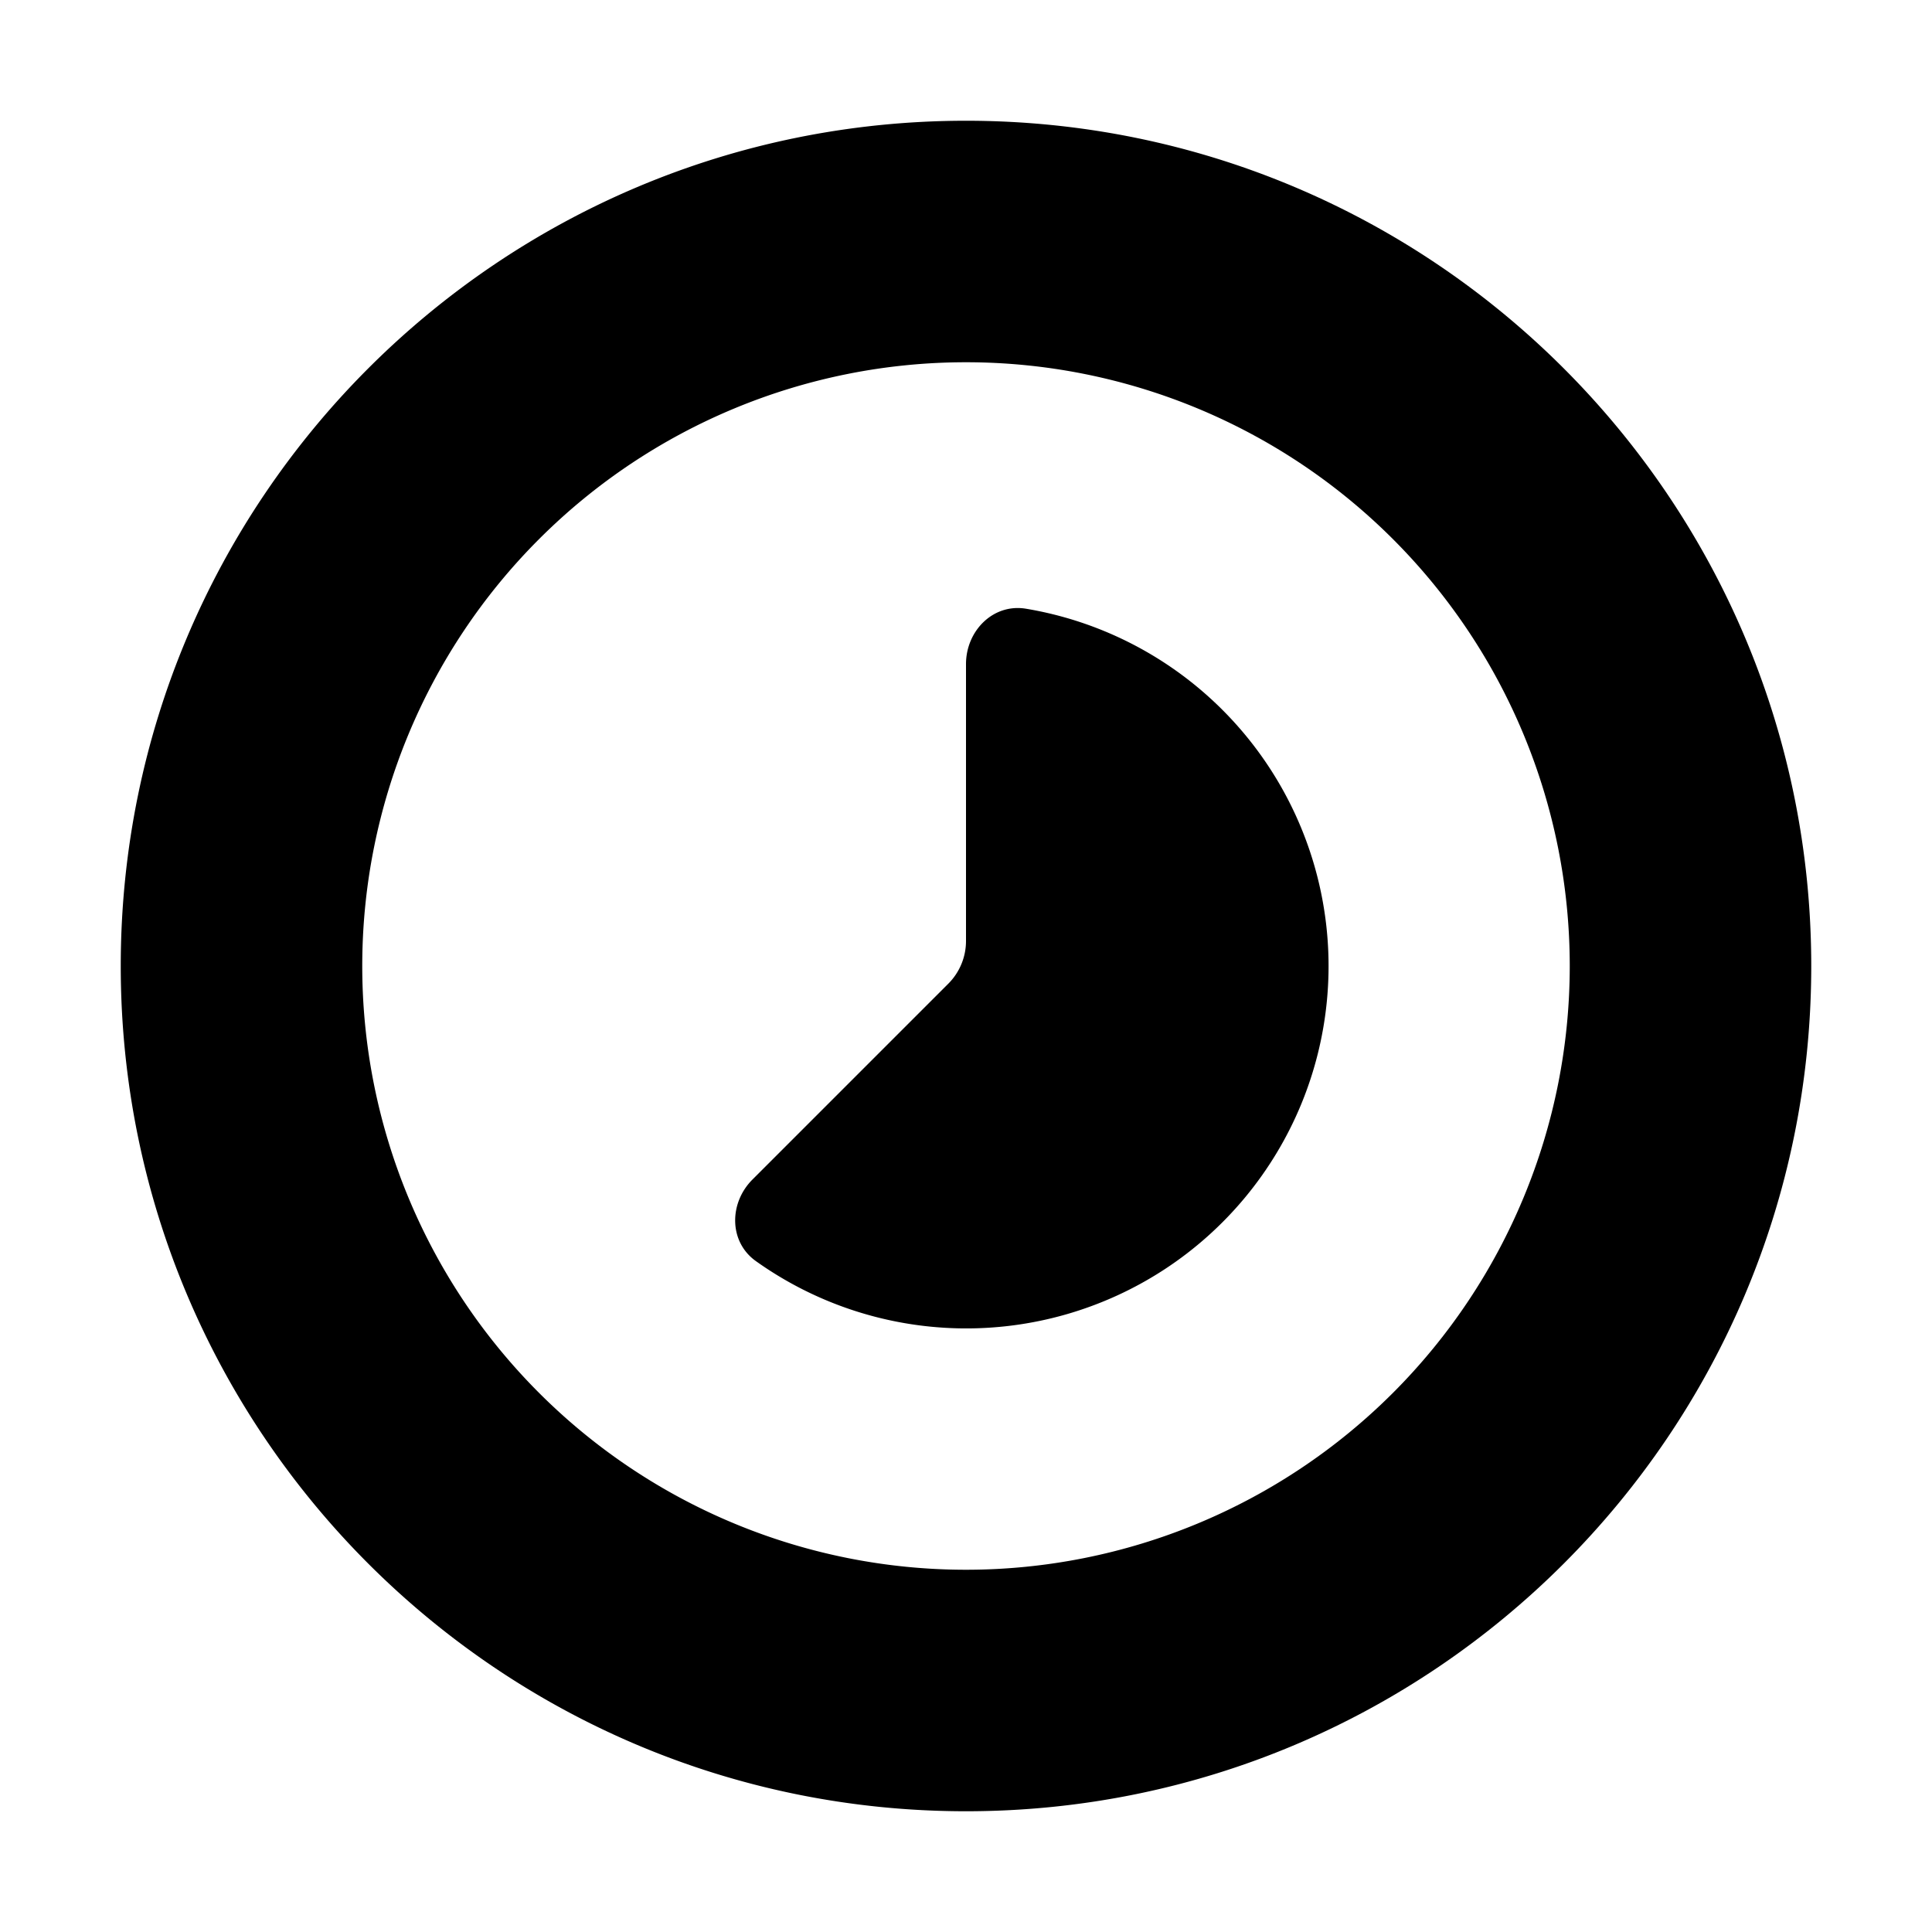<svg xmlns="http://www.w3.org/2000/svg" viewBox="0 0 24 24"><path d="M12 8.25c0-.414.338-.757.747-.688a4.501 4.501 0 1 1-3.357 8.104c-.337-.24-.335-.722-.042-1.014l2.432-2.432a.75.75 0 0 0 .22-.53V8.25z"/><path fill-rule="evenodd" d="M22.5 12c0 5.799-4.701 10.5-10.5 10.5S1.5 17.799 1.5 12 6.201 1.5 12 1.5 22.5 6.201 22.5 12zm-3 0a7.5 7.5 0 1 1-15 0 7.5 7.5 0 0 1 15 0z" clip-rule="evenodd"/></svg>